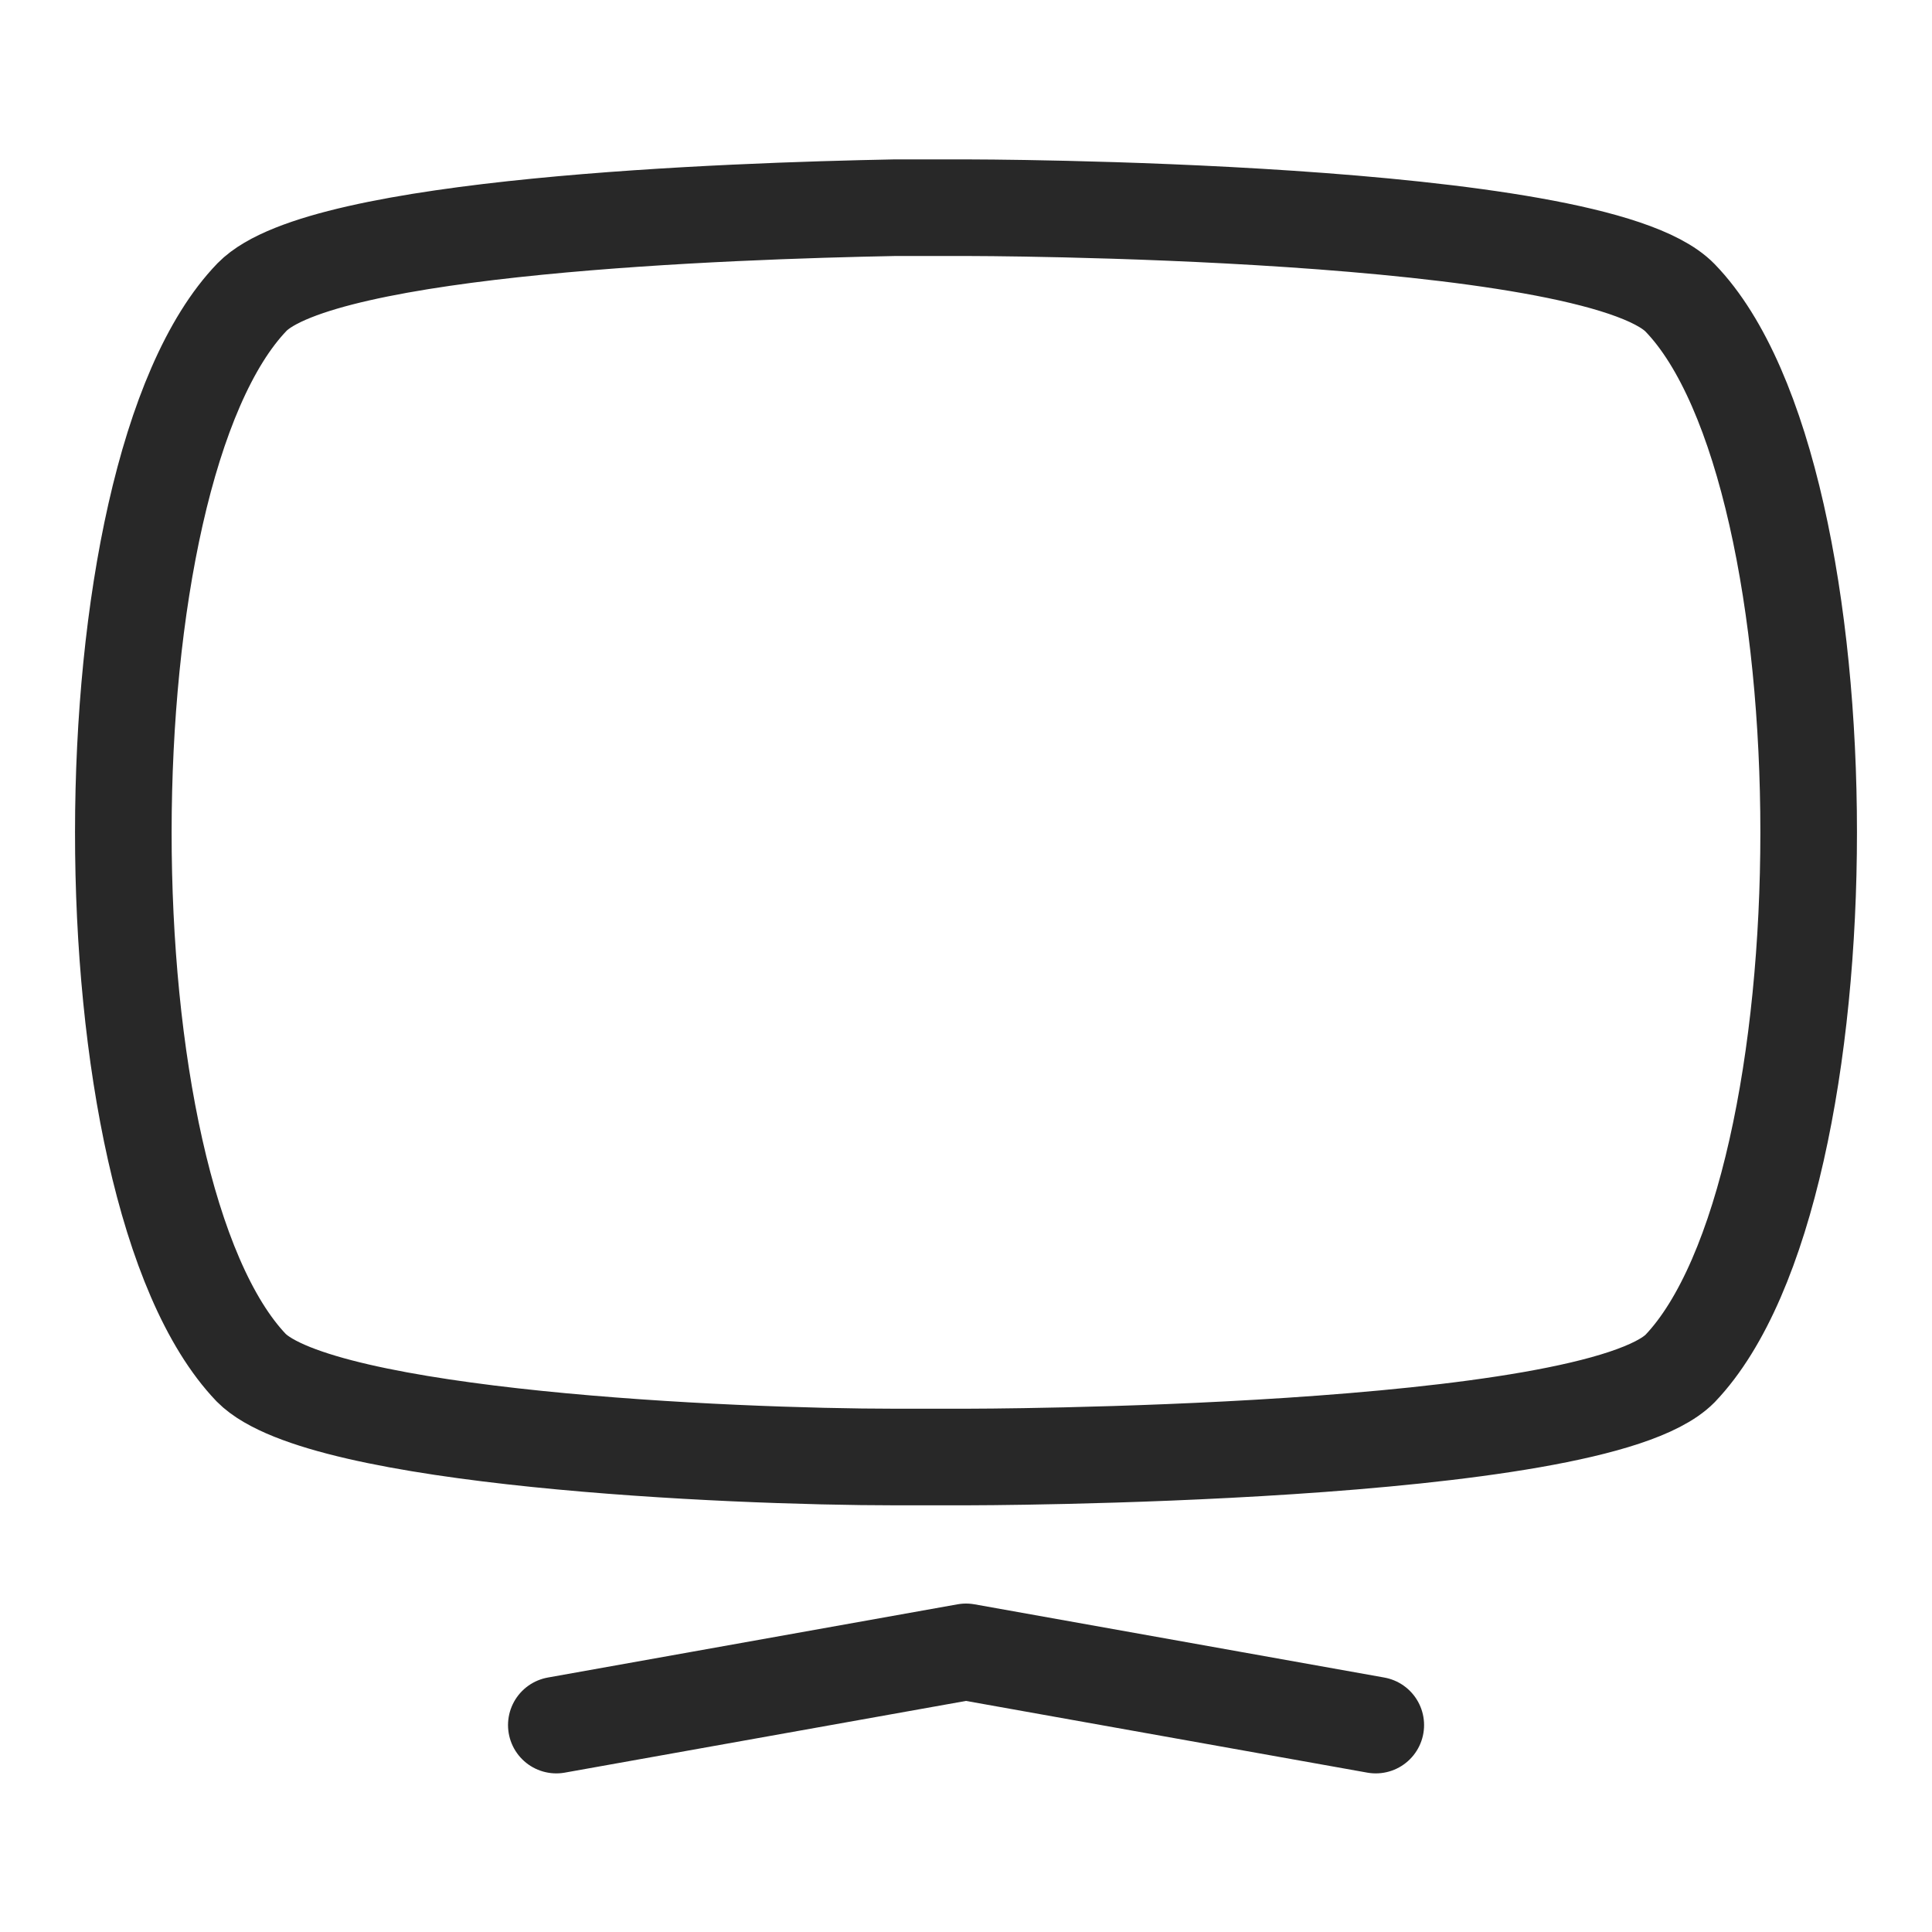 <svg width="20" height="20" viewBox="0 0 20 20" fill="none" xmlns="http://www.w3.org/2000/svg">
<path d="M9.267 2.15H10C10 2.15 16.484 2.15 17.392 3.083C19.167 4.917 19.167 12.308 17.392 14.167C16.484 15.083 10 15.083 10 15.083H9.267C7.542 15.083 3.325 14.892 2.6 14.158C0.834 12.308 0.834 4.917 2.609 3.075C3.334 2.333 7.542 2.183 9.267 2.15Z" stroke="#282828" stroke-linecap="round" stroke-linejoin="round"/>
<path d="M5.759 17.858L10 17.1L14.242 17.858" stroke="#282828" stroke-linecap="round" stroke-linejoin="round"/>
</svg>
